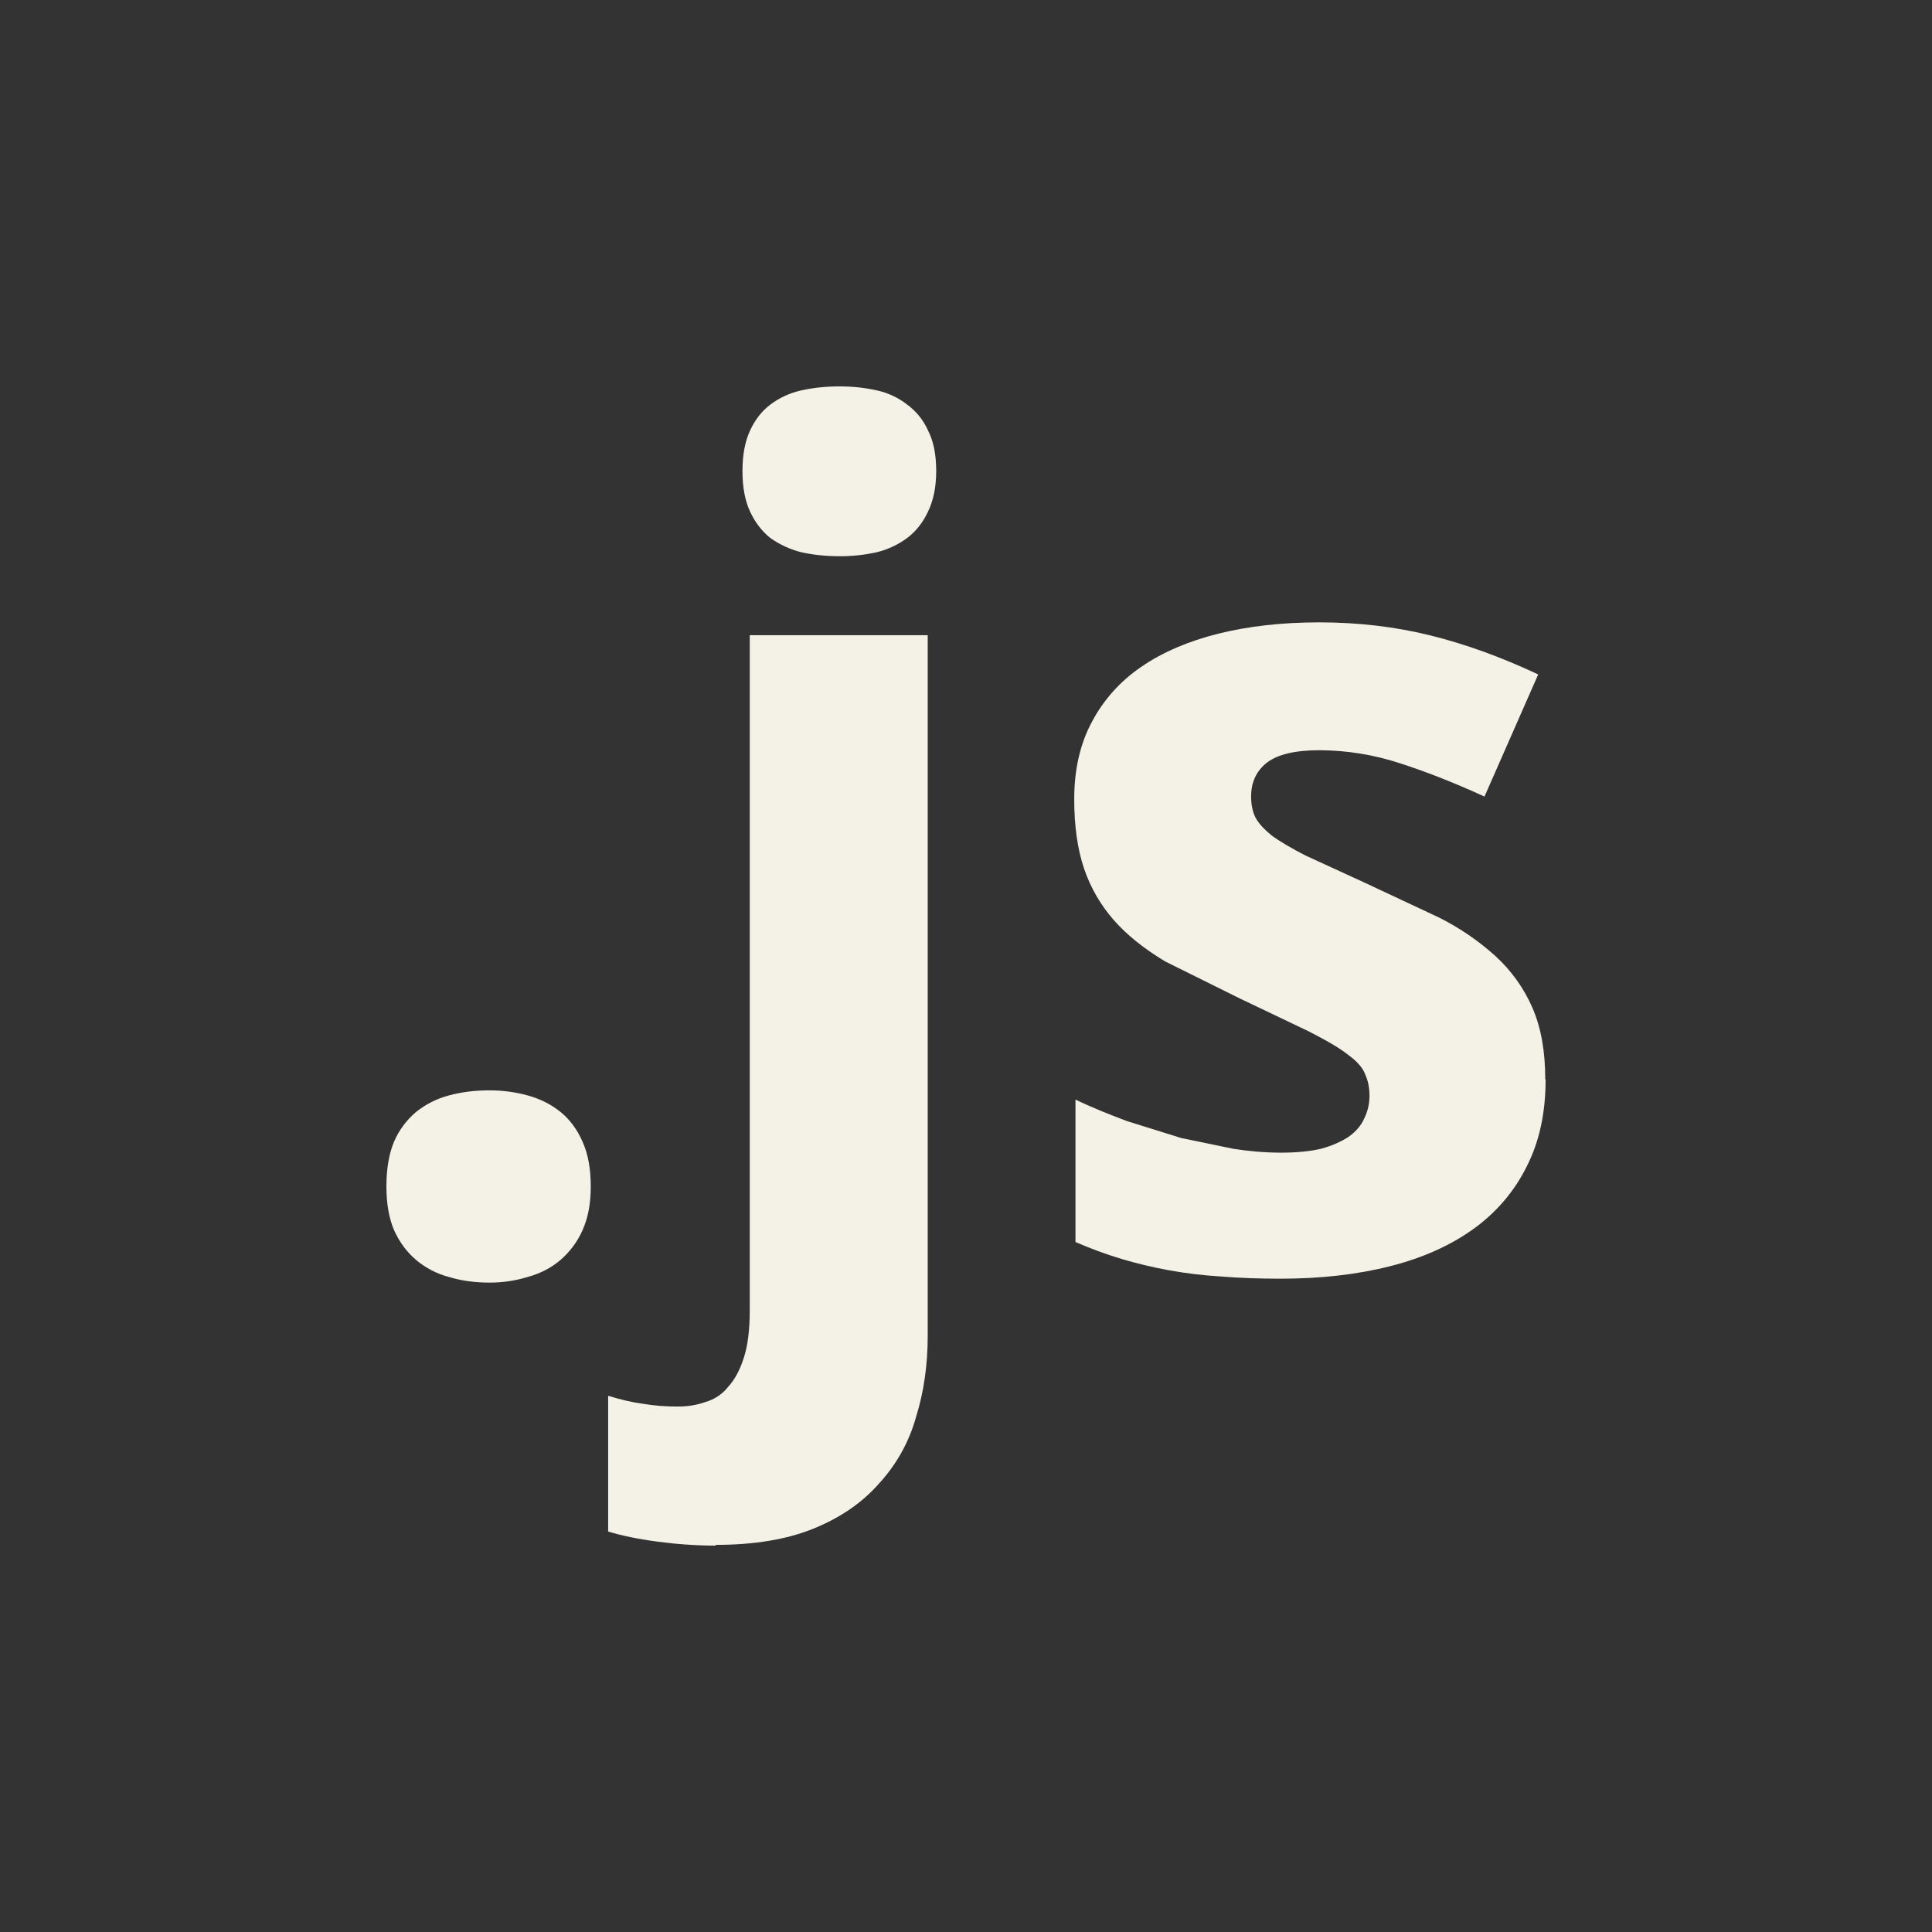 <svg width="60" height="60" viewBox="0 0 60 60" fill="none" xmlns="http://www.w3.org/2000/svg">
<rect x="0" y="0" width="60" height="60" fill="#333333" stroke="none"/>
<path d="M12 36.848C12 36.299 12.079 35.835 12.236 35.46C12.388 35.102 12.624 34.784 12.925 34.53C13.222 34.292 13.569 34.119 13.94 34.02C14.328 33.915 14.743 33.862 15.192 33.862C15.597 33.86 15.999 33.913 16.389 34.02C16.775 34.126 17.114 34.295 17.404 34.53C17.695 34.764 17.924 35.074 18.093 35.46C18.262 35.835 18.347 36.297 18.347 36.848C18.347 37.374 18.262 37.825 18.093 38.2C17.938 38.556 17.702 38.874 17.404 39.131C17.115 39.377 16.776 39.552 16.389 39.657C16.002 39.776 15.598 39.835 15.192 39.832C14.743 39.832 14.328 39.775 13.94 39.657C13.565 39.558 13.218 39.378 12.925 39.131C12.634 38.885 12.405 38.575 12.236 38.2C12.079 37.826 12 37.377 12 36.848ZM22.223 48C21.632 48 21.044 47.959 20.427 47.878C19.811 47.796 19.297 47.69 18.887 47.562V43.347C19.262 43.464 19.613 43.547 19.95 43.593C20.315 43.655 20.685 43.684 21.056 43.681C21.358 43.681 21.642 43.636 21.906 43.541C22.189 43.461 22.437 43.295 22.615 43.067C22.82 42.845 22.983 42.541 23.104 42.154C23.224 41.78 23.284 41.293 23.284 40.696V19.727H28.811V41.486C28.811 42.387 28.691 43.23 28.449 44.003C28.239 44.767 27.848 45.472 27.307 46.063C26.787 46.66 26.11 47.127 25.276 47.468C24.441 47.809 23.427 47.977 22.231 47.977M23.058 14.629C23.058 14.125 23.137 13.71 23.294 13.37C23.451 13.03 23.662 12.761 23.928 12.562C24.206 12.351 24.526 12.205 24.888 12.123C25.262 12.04 25.656 12 26.067 12C26.457 11.998 26.846 12.039 27.227 12.123C27.571 12.197 27.894 12.347 28.169 12.562C28.455 12.771 28.68 13.05 28.821 13.37C28.99 13.698 29.075 14.114 29.075 14.629C29.075 15.12 28.99 15.536 28.821 15.887C28.664 16.227 28.446 16.502 28.169 16.711C27.888 16.917 27.568 17.067 27.227 17.151C26.846 17.235 26.457 17.276 26.067 17.274C25.656 17.274 25.264 17.234 24.888 17.151C24.542 17.064 24.216 16.915 23.928 16.711C23.662 16.5 23.451 16.225 23.294 15.887C23.137 15.55 23.058 15.132 23.058 14.629ZM48 33.53C48 34.559 47.806 35.461 47.41 36.233C47.031 36.998 46.464 37.661 45.76 38.165C45.046 38.68 44.183 39.067 43.167 39.324C42.152 39.582 41.018 39.711 39.76 39.711C39.095 39.711 38.479 39.688 37.912 39.642C37.371 39.61 36.832 39.545 36.299 39.449C35.791 39.355 35.302 39.238 34.831 39.098C34.343 38.951 33.865 38.775 33.4 38.571V34.148C33.907 34.394 34.439 34.605 34.994 34.815L36.679 35.341L38.292 35.675C38.778 35.753 39.268 35.794 39.76 35.797C40.256 35.797 40.679 35.758 41.029 35.675C41.379 35.581 41.663 35.446 41.879 35.307C42.108 35.143 42.272 34.955 42.368 34.734C42.476 34.515 42.531 34.275 42.531 34.032C42.531 33.786 42.488 33.57 42.404 33.382C42.334 33.183 42.168 32.978 41.879 32.767C41.601 32.545 41.19 32.31 40.646 32.031L38.489 31.001L36.187 29.859C35.547 29.472 35.015 29.058 34.592 28.577C34.18 28.107 33.866 27.564 33.668 26.979C33.462 26.37 33.361 25.651 33.361 24.818C33.361 23.905 33.541 23.109 33.904 22.43C34.263 21.743 34.792 21.151 35.444 20.709C36.109 20.251 36.906 19.913 37.836 19.679C38.779 19.445 39.824 19.328 40.972 19.328C42.18 19.328 43.328 19.463 44.416 19.732C45.503 20.001 46.621 20.405 47.77 20.945L46.102 24.738C45.183 24.317 44.307 23.971 43.474 23.703C42.669 23.438 41.824 23.302 40.973 23.299C40.224 23.299 39.68 23.428 39.343 23.685C39.017 23.943 38.854 24.294 38.854 24.738C38.854 24.973 38.897 25.196 38.981 25.371C39.066 25.547 39.235 25.734 39.489 25.943C39.742 26.131 40.099 26.341 40.557 26.575L42.352 27.399L44.672 28.486C45.319 28.808 45.917 29.216 46.448 29.697C46.939 30.148 47.328 30.692 47.59 31.296C47.856 31.905 47.989 32.643 47.989 33.509" fill="#F4F1E6"/>
</svg>

